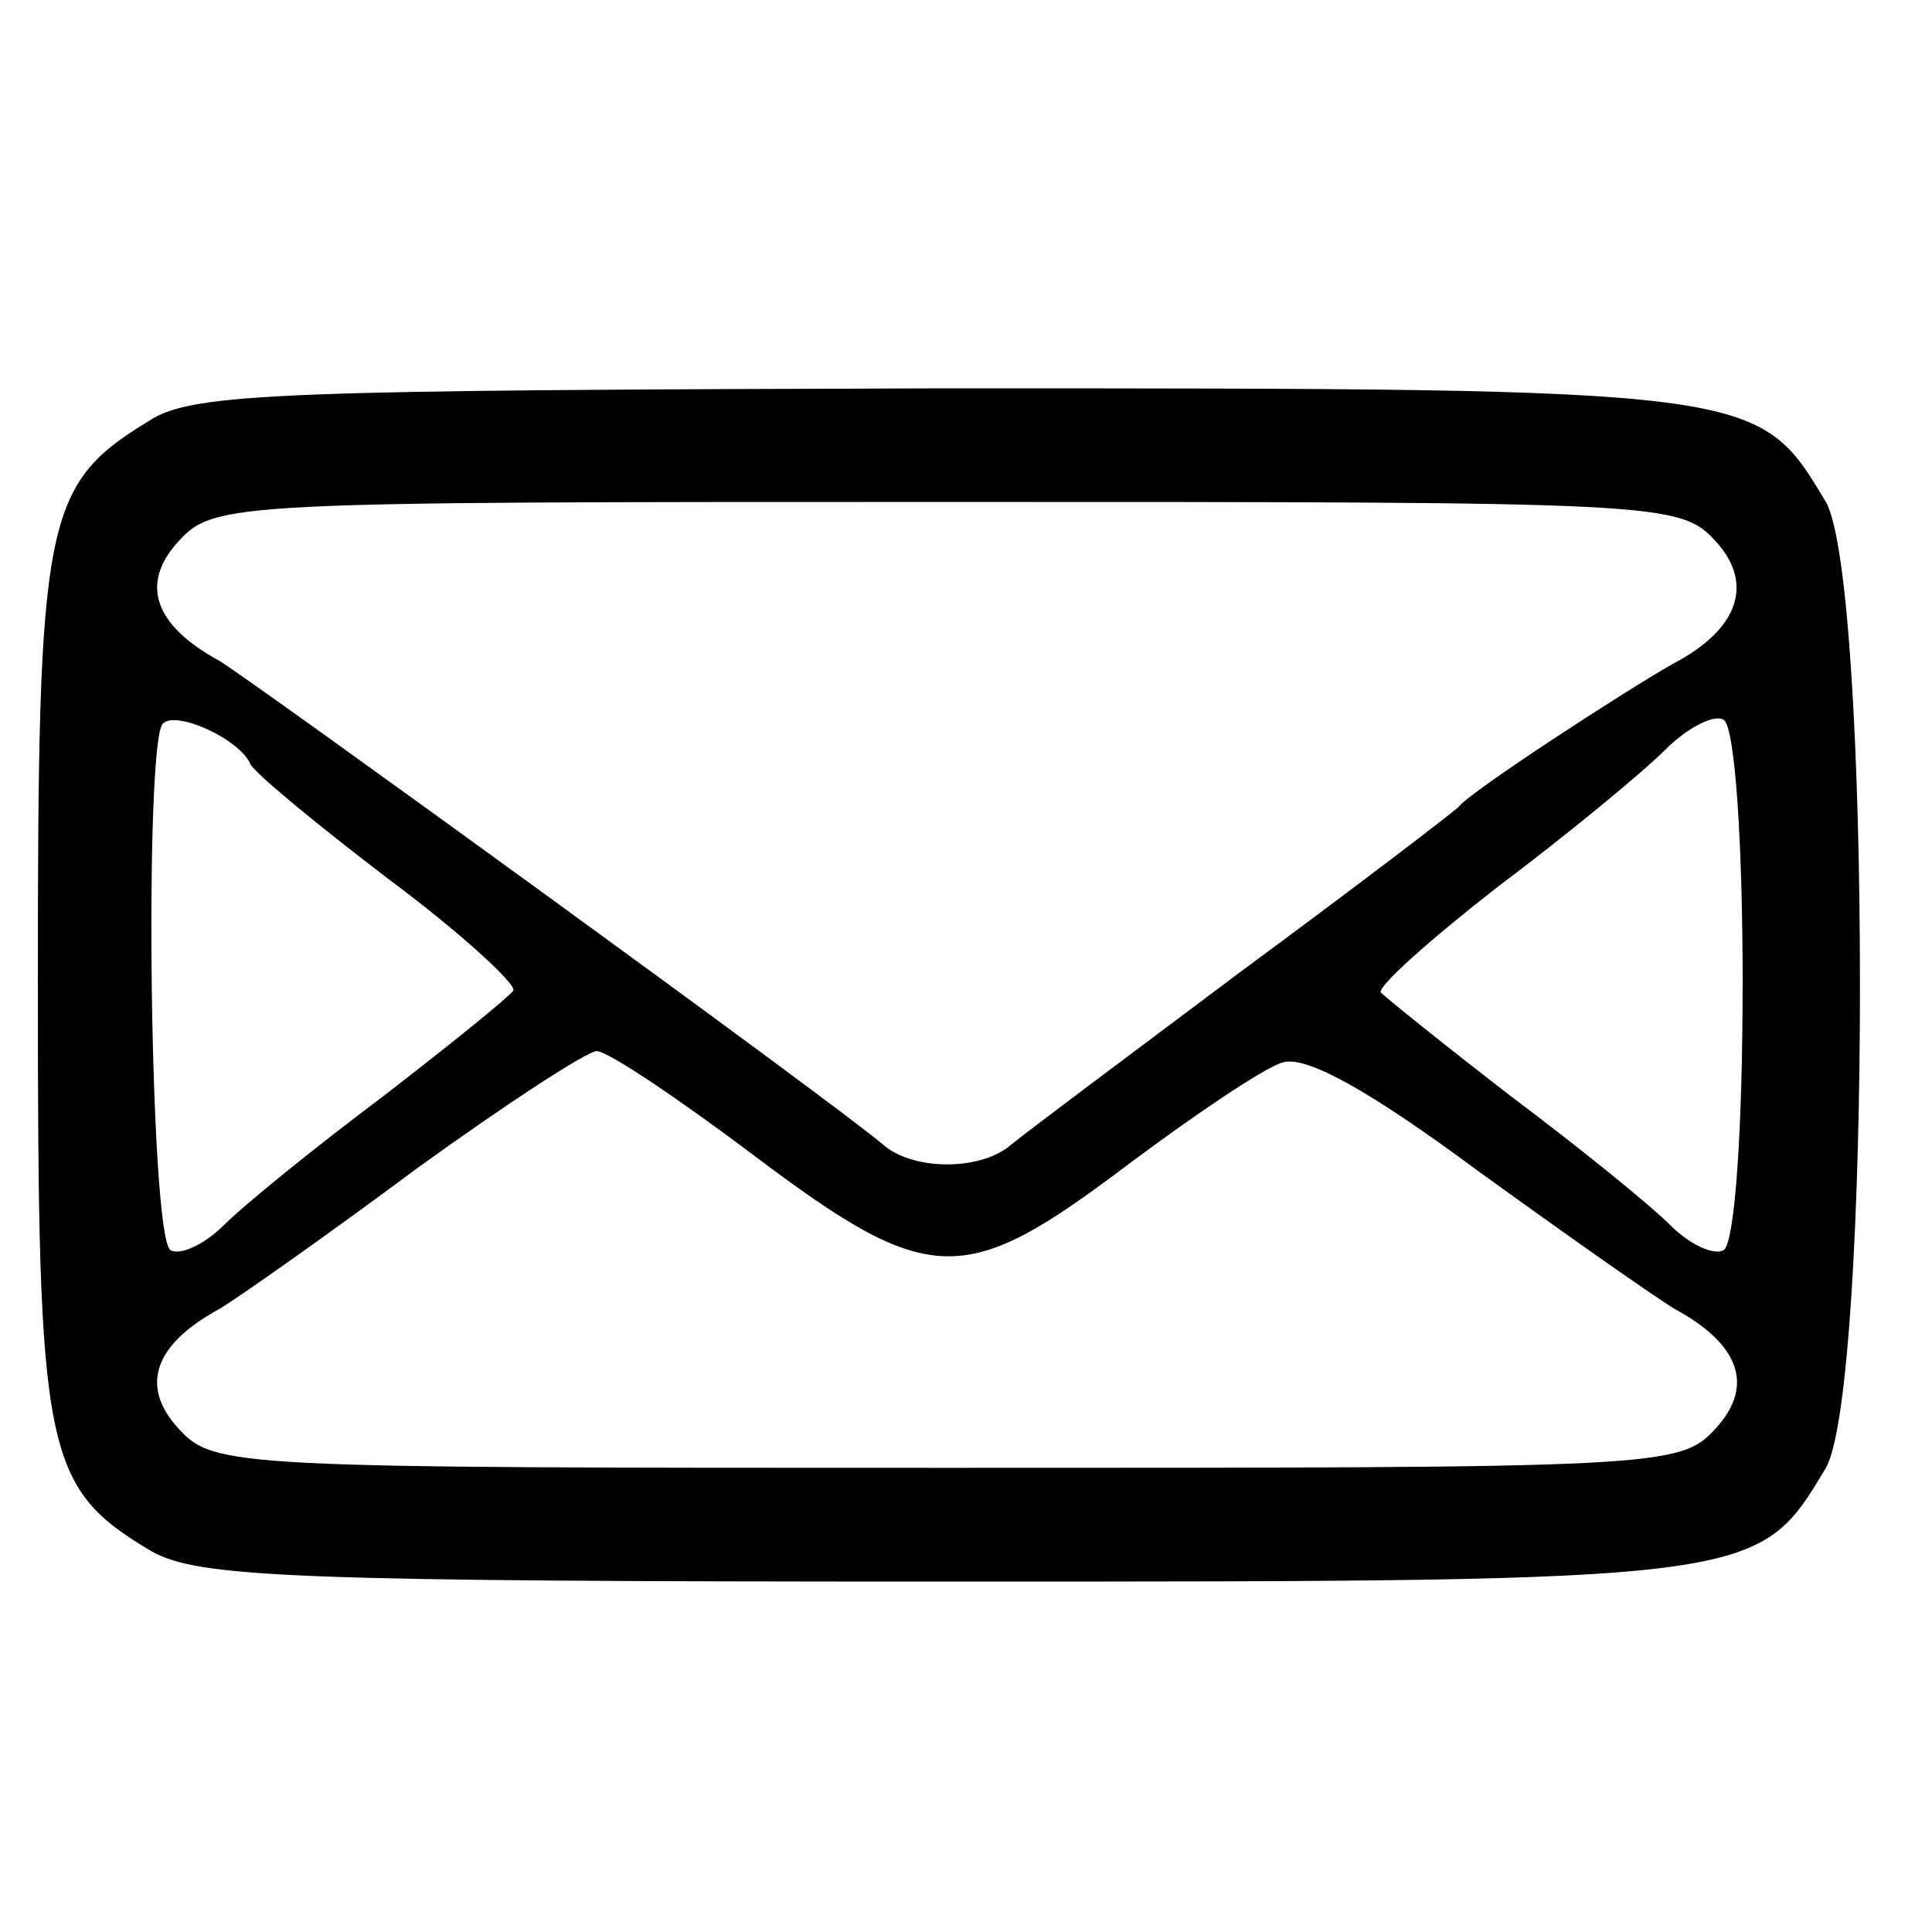 <?xml version="1.0" encoding="utf-8"?>
<!-- Generated by IcoMoon.io -->
<!DOCTYPE svg PUBLIC "-//W3C//DTD SVG 1.1//EN" "http://www.w3.org/Graphics/SVG/1.1/DTD/svg11.dtd">
<svg version="1.1" xmlns="http://www.w3.org/2000/svg" xmlns:xlink="http://www.w3.org/1999/xlink" width="32" height="32" viewBox="0 0 32 32">
<path d="M2.478 6.965c-1.757 1.067-1.851 1.6-1.851 9.349 0 7.78 0.094 8.314 1.882 9.38 0.784 0.439 2.353 0.502 13.176 0.502 13.49 0 13.427 0 14.557-1.882 0.753-1.318 0.753-14.682 0-16-1.129-1.882-1.067-1.882-14.62-1.882-10.855 0.031-12.424 0.063-13.145 0.533zM28.424 8.973c0.627 0.69 0.376 1.443-0.69 2.008-0.784 0.439-3.388 2.133-3.576 2.384-0.094 0.094-1.694 1.318-3.608 2.729-1.882 1.412-3.608 2.698-3.827 2.886-0.502 0.408-1.569 0.408-2.071 0-0.753-0.659-10.447-7.686-11.012-8.031-1.098-0.596-1.318-1.286-0.69-1.976 0.596-0.659 0.878-0.659 12.737-0.659s12.141 0 12.737 0.659zM4.141 12.643c0.031 0.126 1.098 1.004 2.29 1.914 1.224 0.91 2.133 1.757 2.071 1.851-0.094 0.125-1.067 0.91-2.165 1.757-1.129 0.847-2.29 1.788-2.635 2.133-0.314 0.314-0.722 0.502-0.878 0.408-0.345-0.22-0.439-8.408-0.126-8.722 0.22-0.22 1.255 0.251 1.443 0.659zM28.863 16.314c0 2.353-0.125 4.267-0.314 4.392-0.157 0.094-0.565-0.094-0.878-0.408-0.345-0.345-1.506-1.286-2.635-2.133-1.098-0.847-2.071-1.631-2.165-1.726-0.063-0.094 0.816-0.878 1.945-1.757 1.129-0.847 2.384-1.882 2.761-2.259s0.816-0.596 0.973-0.502c0.188 0.126 0.314 2.039 0.314 4.392zM12.486 19.137c2.918 2.196 3.482 2.196 6.149 0.188 1.129-0.847 2.29-1.631 2.604-1.726 0.376-0.125 1.412 0.439 3.231 1.788 1.474 1.067 2.949 2.102 3.263 2.29 1.098 0.596 1.318 1.286 0.69 1.976-0.596 0.659-0.878 0.659-12.737 0.659s-12.141 0-12.737-0.659c-0.627-0.69-0.408-1.38 0.69-1.976 0.314-0.188 1.788-1.224 3.263-2.322 1.474-1.067 2.824-1.945 2.98-1.945 0.188 0 1.349 0.784 2.604 1.726z"></path>
</svg>
